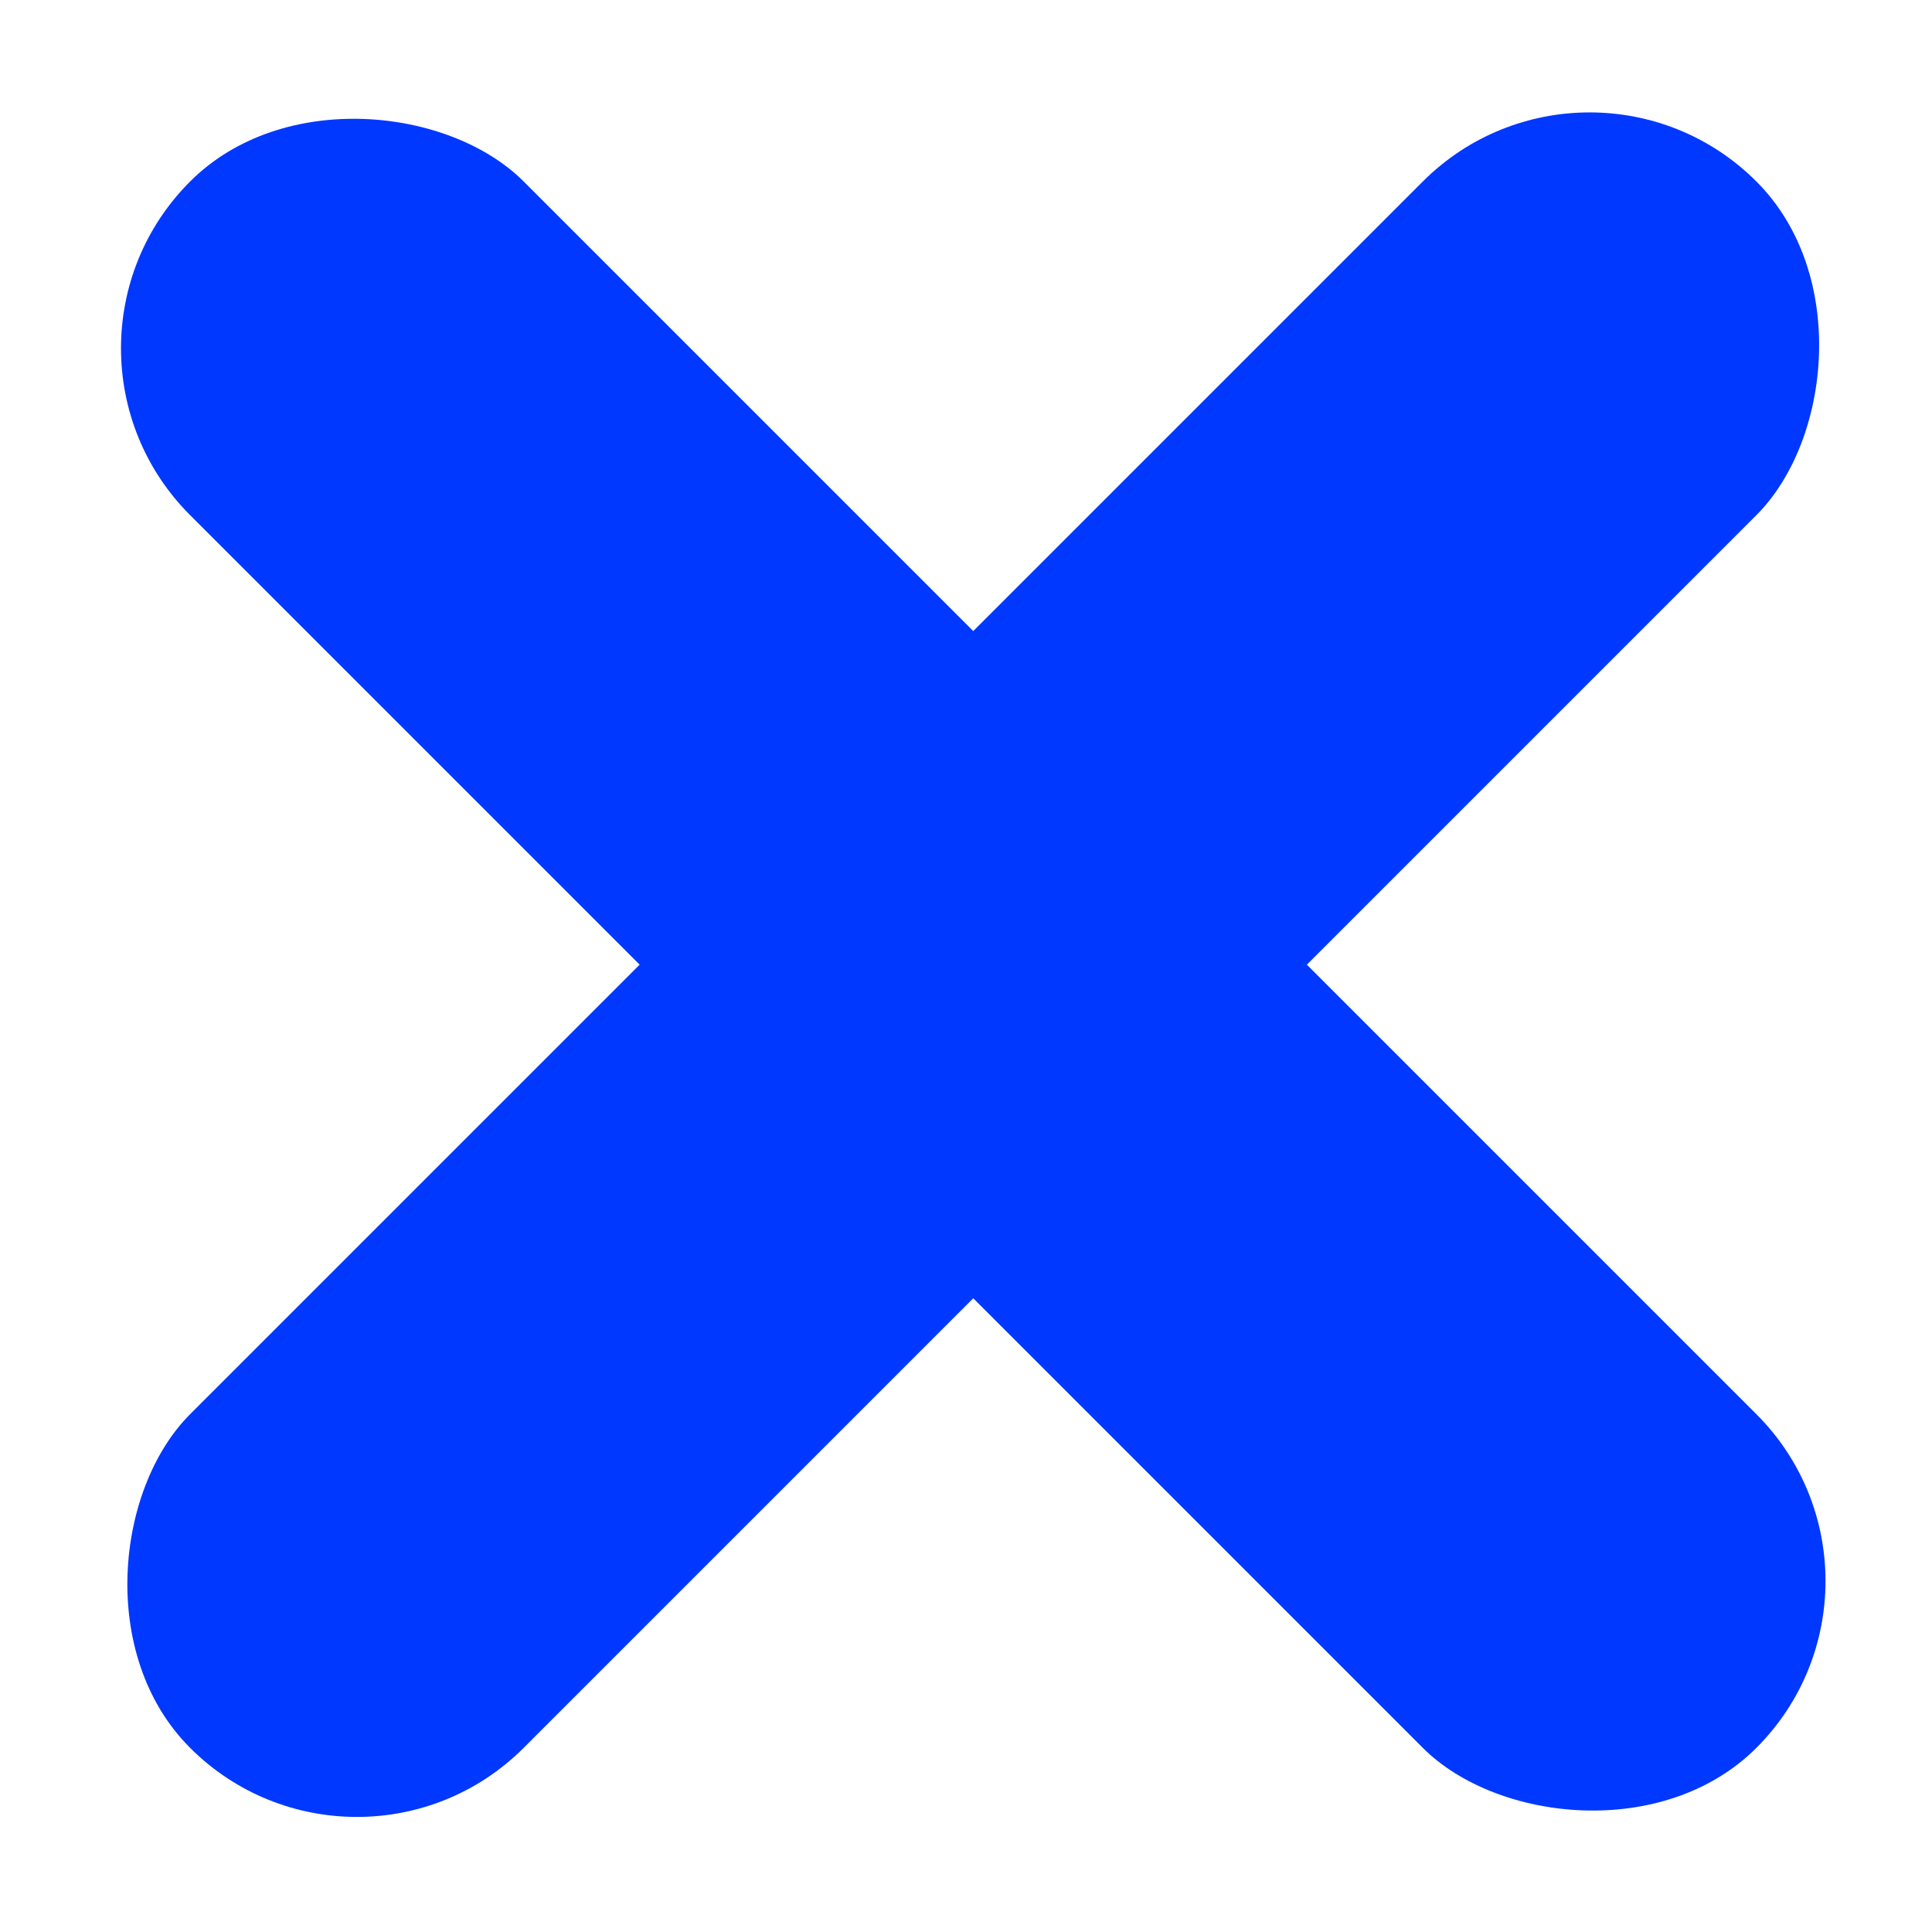 <svg width="59" height="59" viewBox="0 0 59 59" fill="none" xmlns="http://www.w3.org/2000/svg">
<rect x="0.711" y="10.637" width="14.408" height="67.646" rx="7.204" transform="rotate(-45 0.711 10.637)" fill="#0038FF"/>
<rect x="48.544" y="0.449" width="14.408" height="67.646" rx="7.204" transform="rotate(45 48.544 0.449)" fill="#0038FF"/>
</svg>
